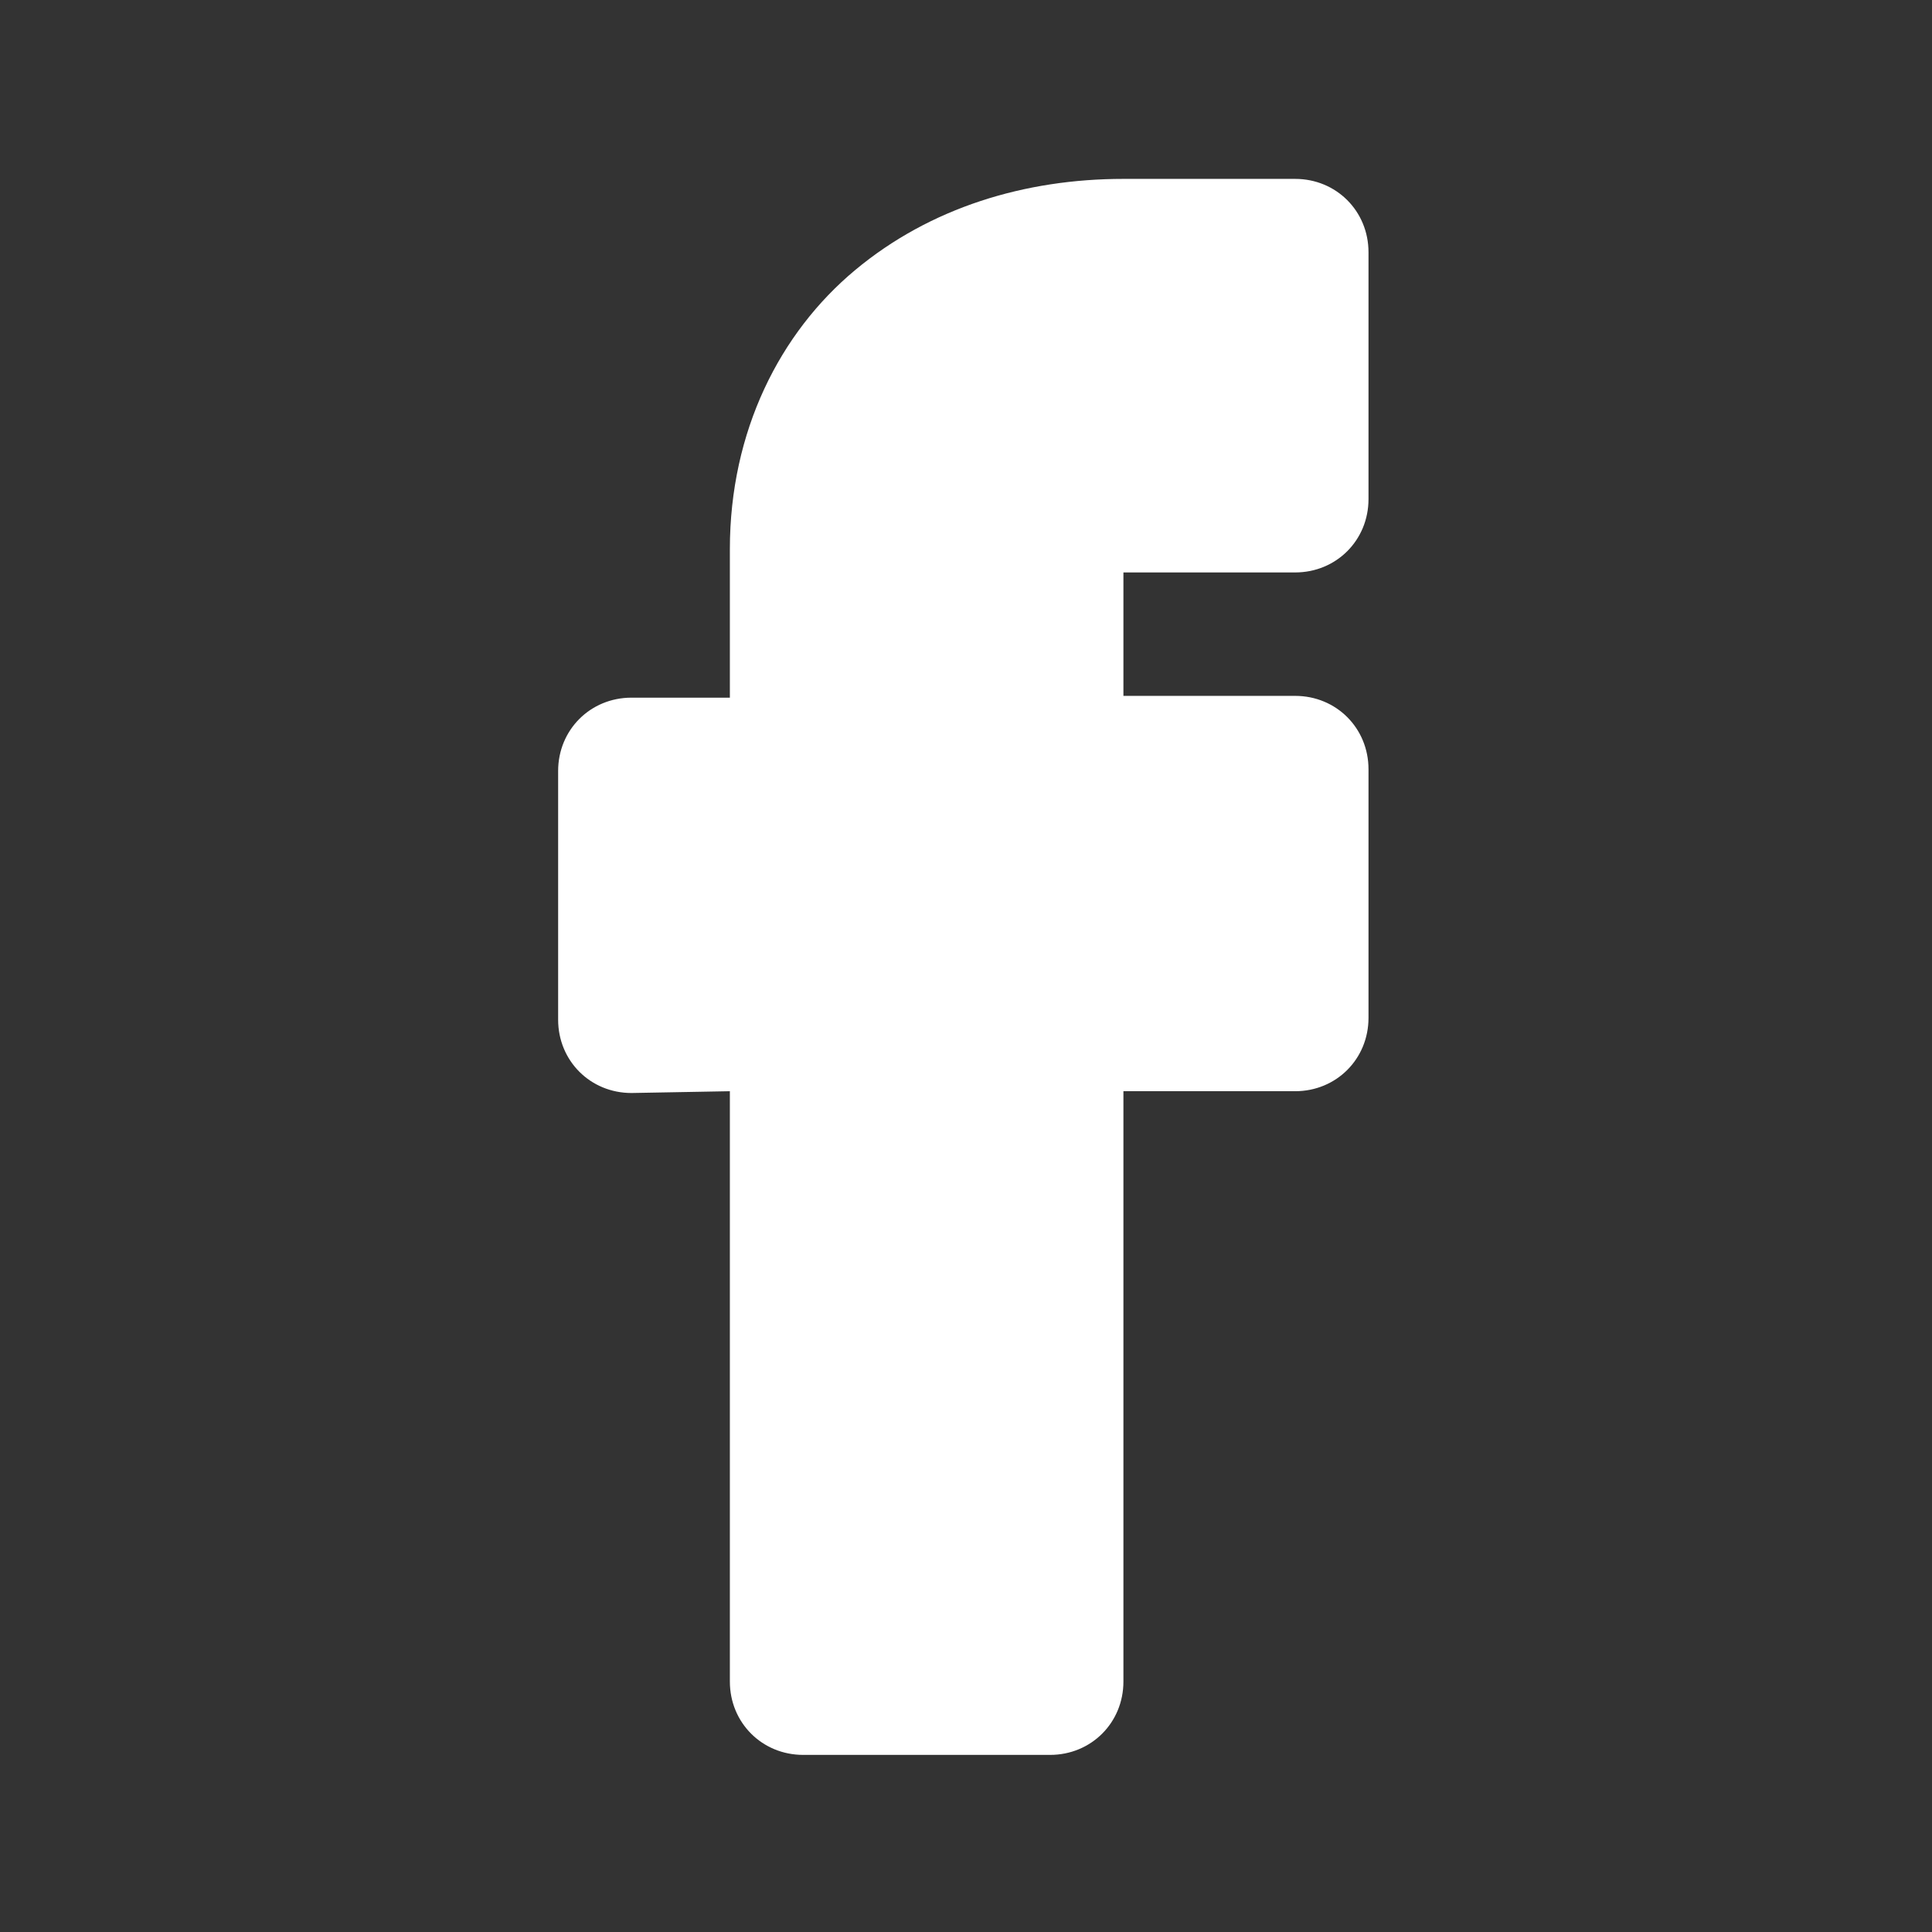 <?xml version="1.0" encoding="utf-8"?>
<!-- Generator: Adobe Illustrator 23.0.1, SVG Export Plug-In . SVG Version: 6.00 Build 0)  -->
<svg version="1.1" id="Layer_1" xmlns="http://www.w3.org/2000/svg" xmlns:xlink="http://www.w3.org/1999/xlink" x="0px" y="0px"
	 viewBox="0 0 108 108" style="enable-background:new 0 0 108 108;" xml:space="preserve">
<rect x="0" y="0" width="108" height="108" fill="#333333" stroke="none"/>
<style type="text/css">
	.st0{fill:#FFFFFF;}
</style>
<path class="st0" d="M62.8,10c-5.5,0-10.8,1.6-15,5.1s-7,9-7,15.6v8.3h-5.5c-2.3,0-4.1,1.8-4.1,4.1v13.9c0,2.3,1.8,4.1,4.1,4.1
	c0,0,0,0,0,0l5.5-0.1v33c0,2.3,1.8,4.1,4.1,4.1h13.8c2.3,0,4.1-1.8,4.1-4.1v-33h9.6c2.3,0,4.1-1.8,4.1-4.1V43c0-2.3-1.8-4.1-4.1-4.1
	h-9.6V32h9.6c2.3,0,4.1-1.8,4.1-4.1V14.1c0-2.3-1.8-4.1-4.1-4.1H62.8z"/>
</svg>
